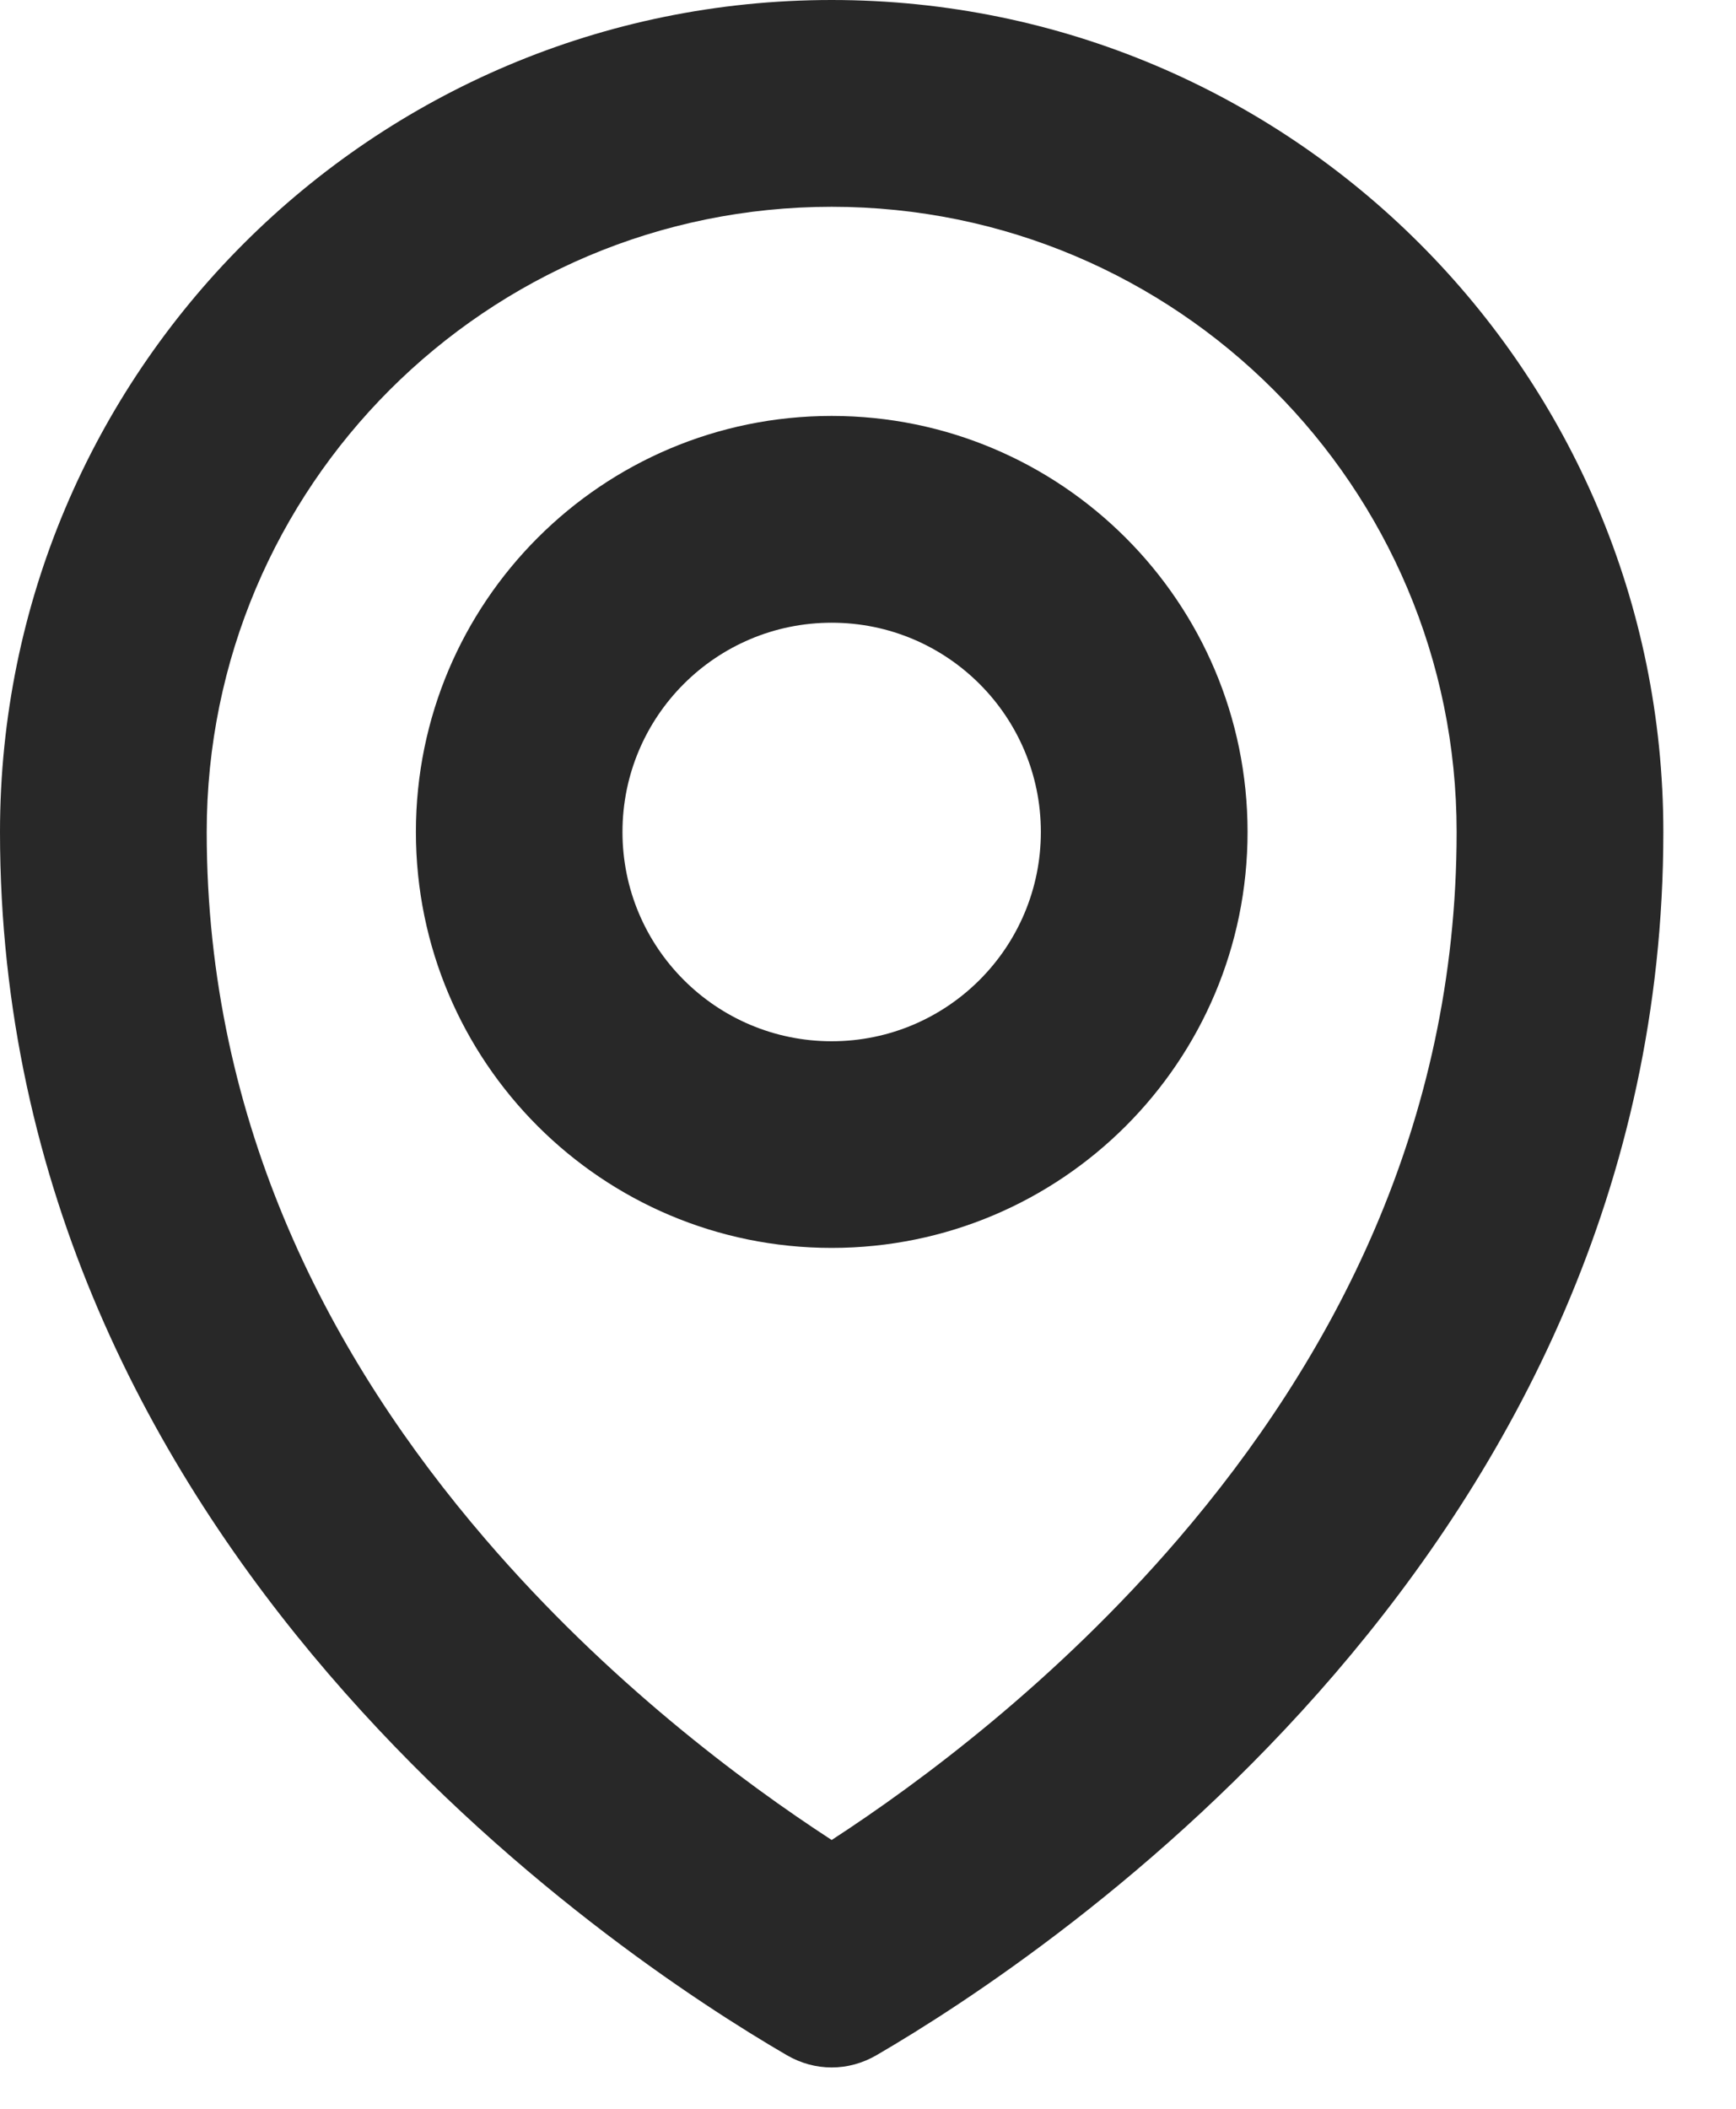 <svg preserveAspectRatio="none" width="100%" height="100%" overflow="visible" style="display: block;" viewBox="0 0 14 17" fill="none" xmlns="http://www.w3.org/2000/svg">
<g id="Union">
<path fill-rule="evenodd" clip-rule="evenodd" d="M10.061 6.707C10.061 8.559 8.559 10.06 6.707 10.06C4.855 10.06 3.354 8.559 3.354 6.707C3.354 4.855 4.855 3.353 6.707 3.353C8.559 3.353 10.061 4.855 10.061 6.707ZM8.394 6.707C8.394 7.638 7.639 8.394 6.707 8.394C5.775 8.394 5.02 7.638 5.02 6.707C5.02 5.775 5.775 5.02 6.707 5.02C7.639 5.02 8.394 5.775 8.394 6.707Z" fill="#282828"/>
<path fill-rule="evenodd" clip-rule="evenodd" d="M13.414 6.707C13.414 12.467 8.467 15.754 7.07 16.567C6.842 16.7 6.572 16.7 6.344 16.567C4.947 15.754 0 12.467 0 6.707C0 3.003 3.003 0 6.707 0C10.411 0 13.414 3.003 13.414 6.707ZM11.747 6.707C11.747 9.077 10.737 10.968 9.502 12.406C8.515 13.555 7.422 14.368 6.707 14.833C5.992 14.368 4.899 13.555 3.913 12.406C2.677 10.968 1.667 9.077 1.667 6.707C1.667 3.923 3.923 1.667 6.707 1.667C9.491 1.667 11.747 3.923 11.747 6.707Z" fill="#282828"/>
</g>
</svg>
